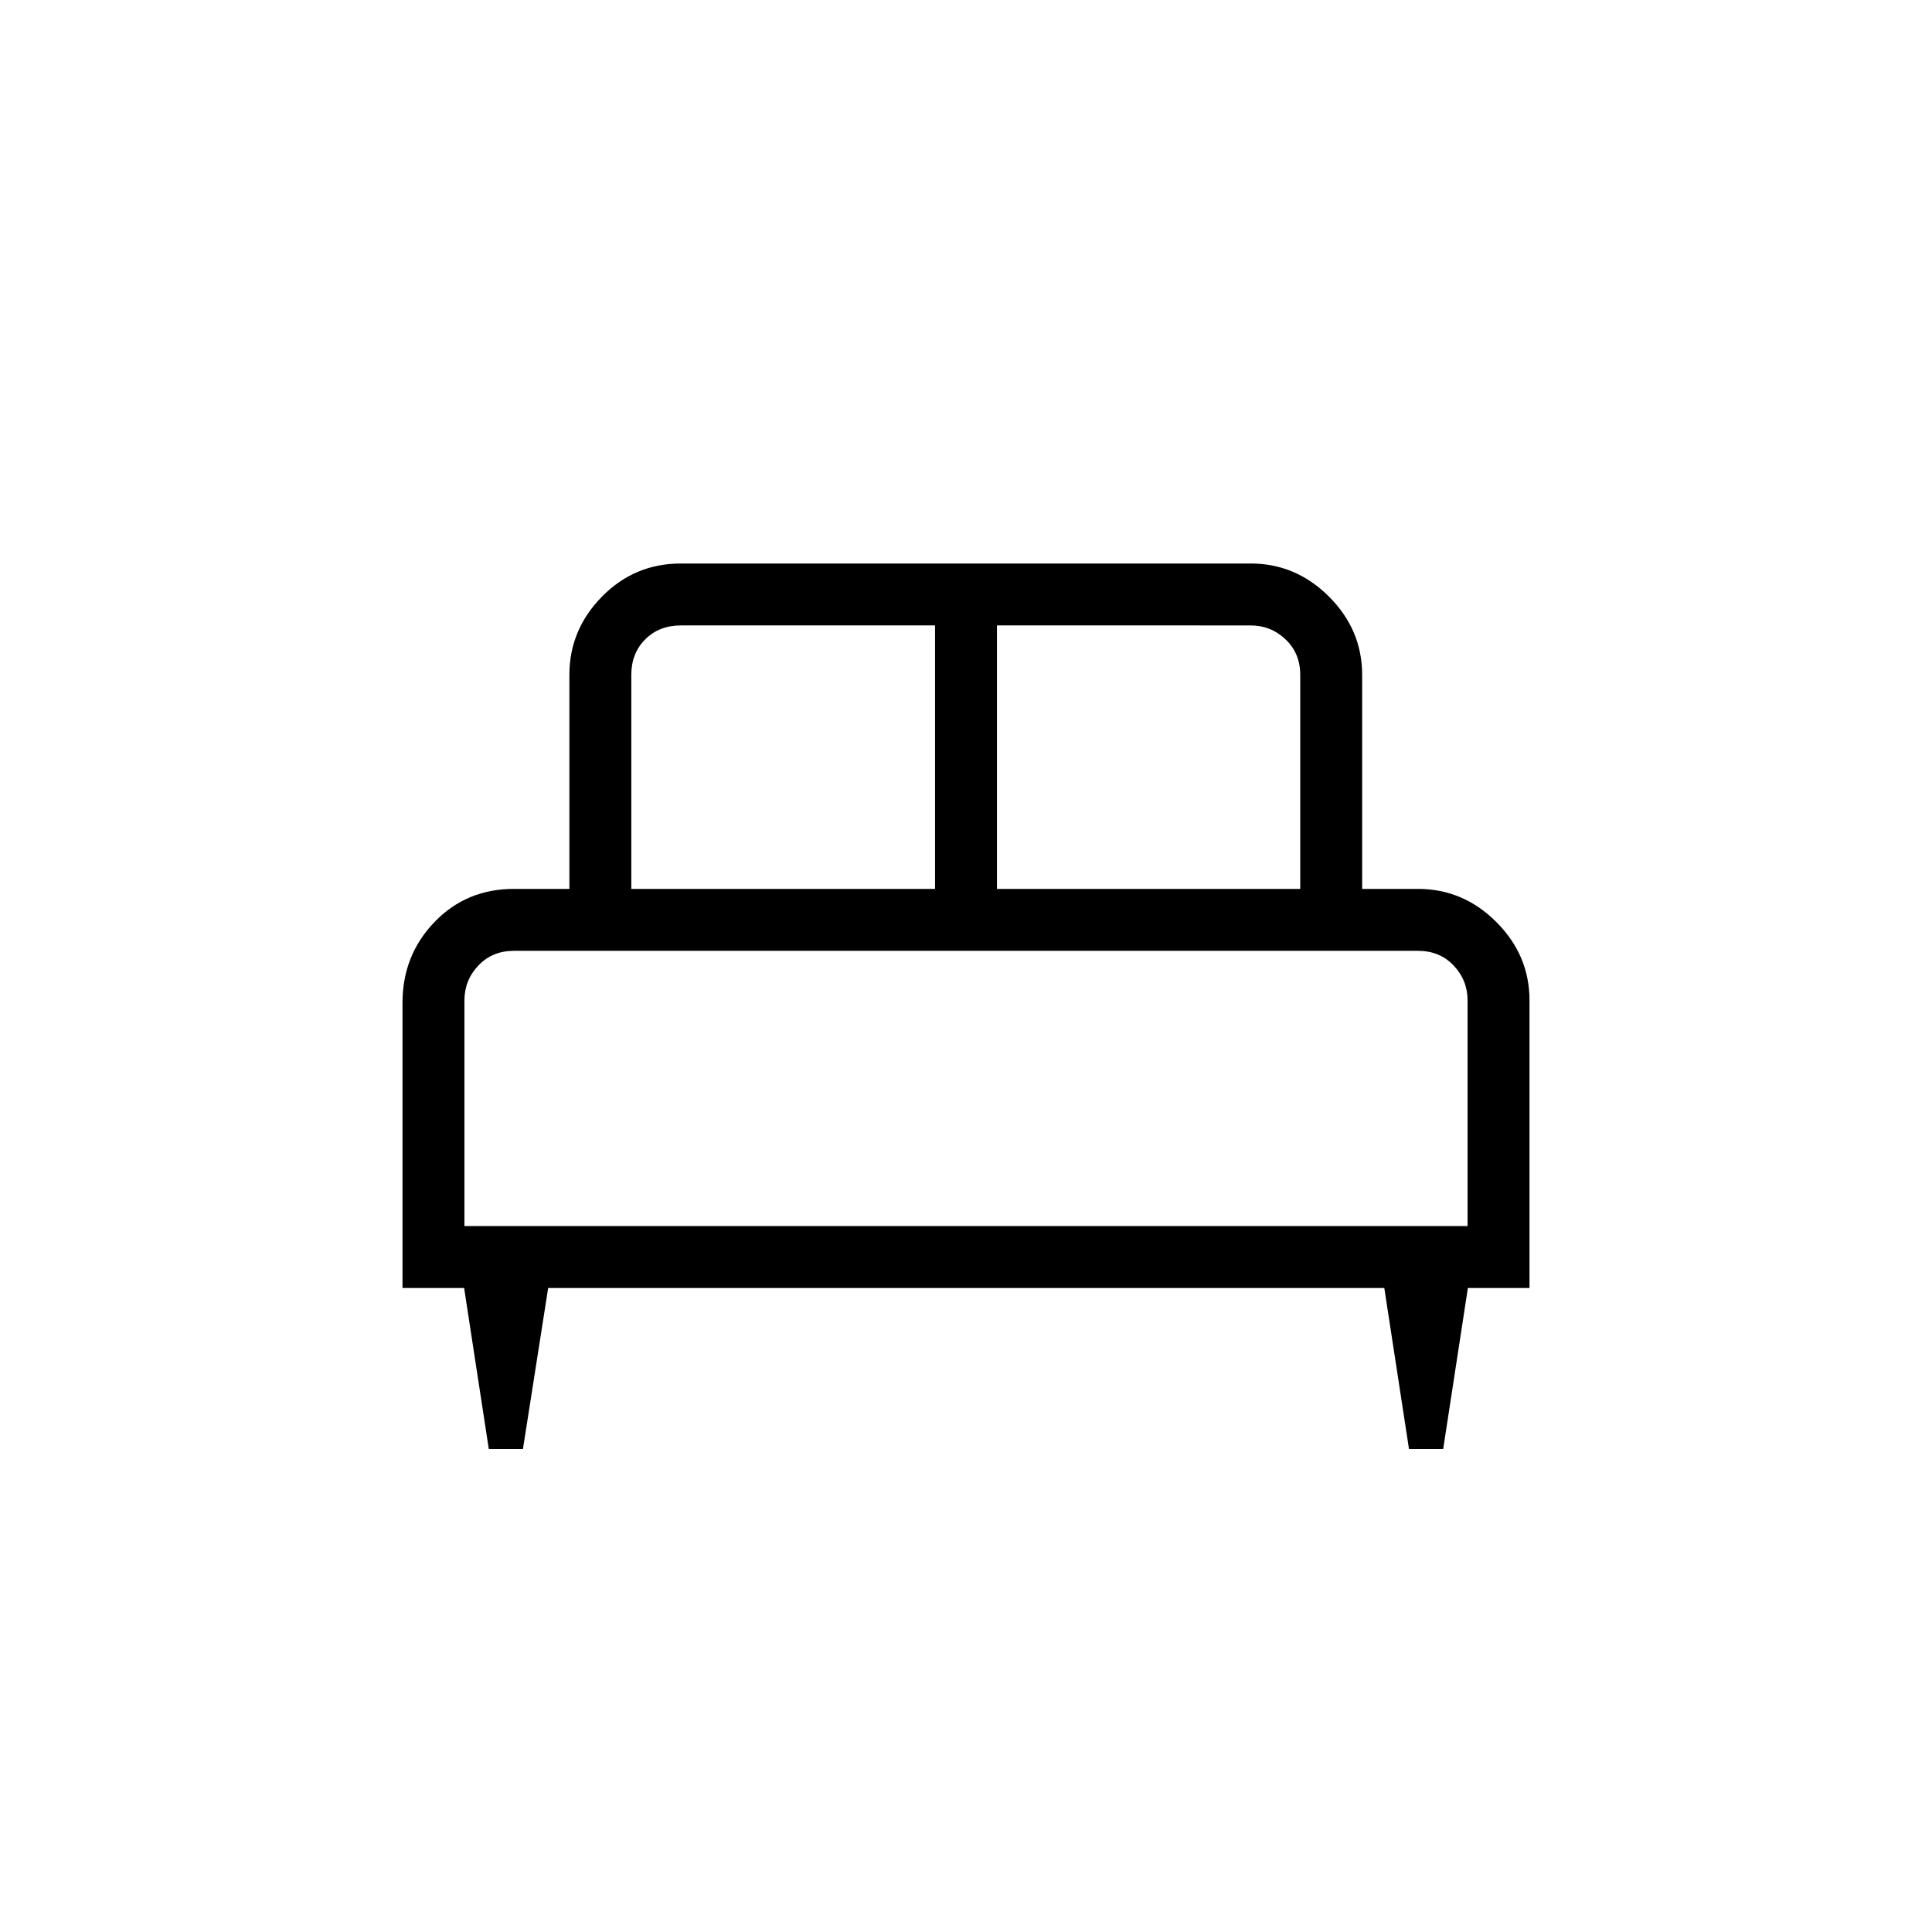 <svg xmlns="http://www.w3.org/2000/svg" width="48" height="48" viewBox="0 -960 960 960"><path d="M259.85-240h-16.97l-12.26-80H200v-141.69q0-23.6 15.85-40.11 15.84-16.51 39.53-16.51h27.54v-106.31q0-22.44 16.18-38.91Q315.27-680 338.31-680h283.15q22.44 0 38.92 16.47 16.47 16.47 16.47 38.91v106.31h27.77q22.44 0 38.91 16.47Q760-485.37 760-462.92V-320h-30.62l-12.27 80h-16.99l-12.27-80H272.38l-12.53 80Zm235.53-278.31h150.7v-106.31q0-10.77-7.31-17.69-7.31-6.92-17.31-6.92H495.38v130.92Zm-181.69 0h150.93v-130.92H338.31q-10.77 0-17.69 6.92-6.93 6.92-6.93 17.69v106.31Zm-82.92 167.54h498.46v-112.15q0-10-6.92-17.31-6.93-7.31-17.69-7.31H255.38q-10.76 0-17.69 7.31-6.92 7.31-6.92 17.31v112.15Zm498.46 0H230.77h498.46Z"/></svg>